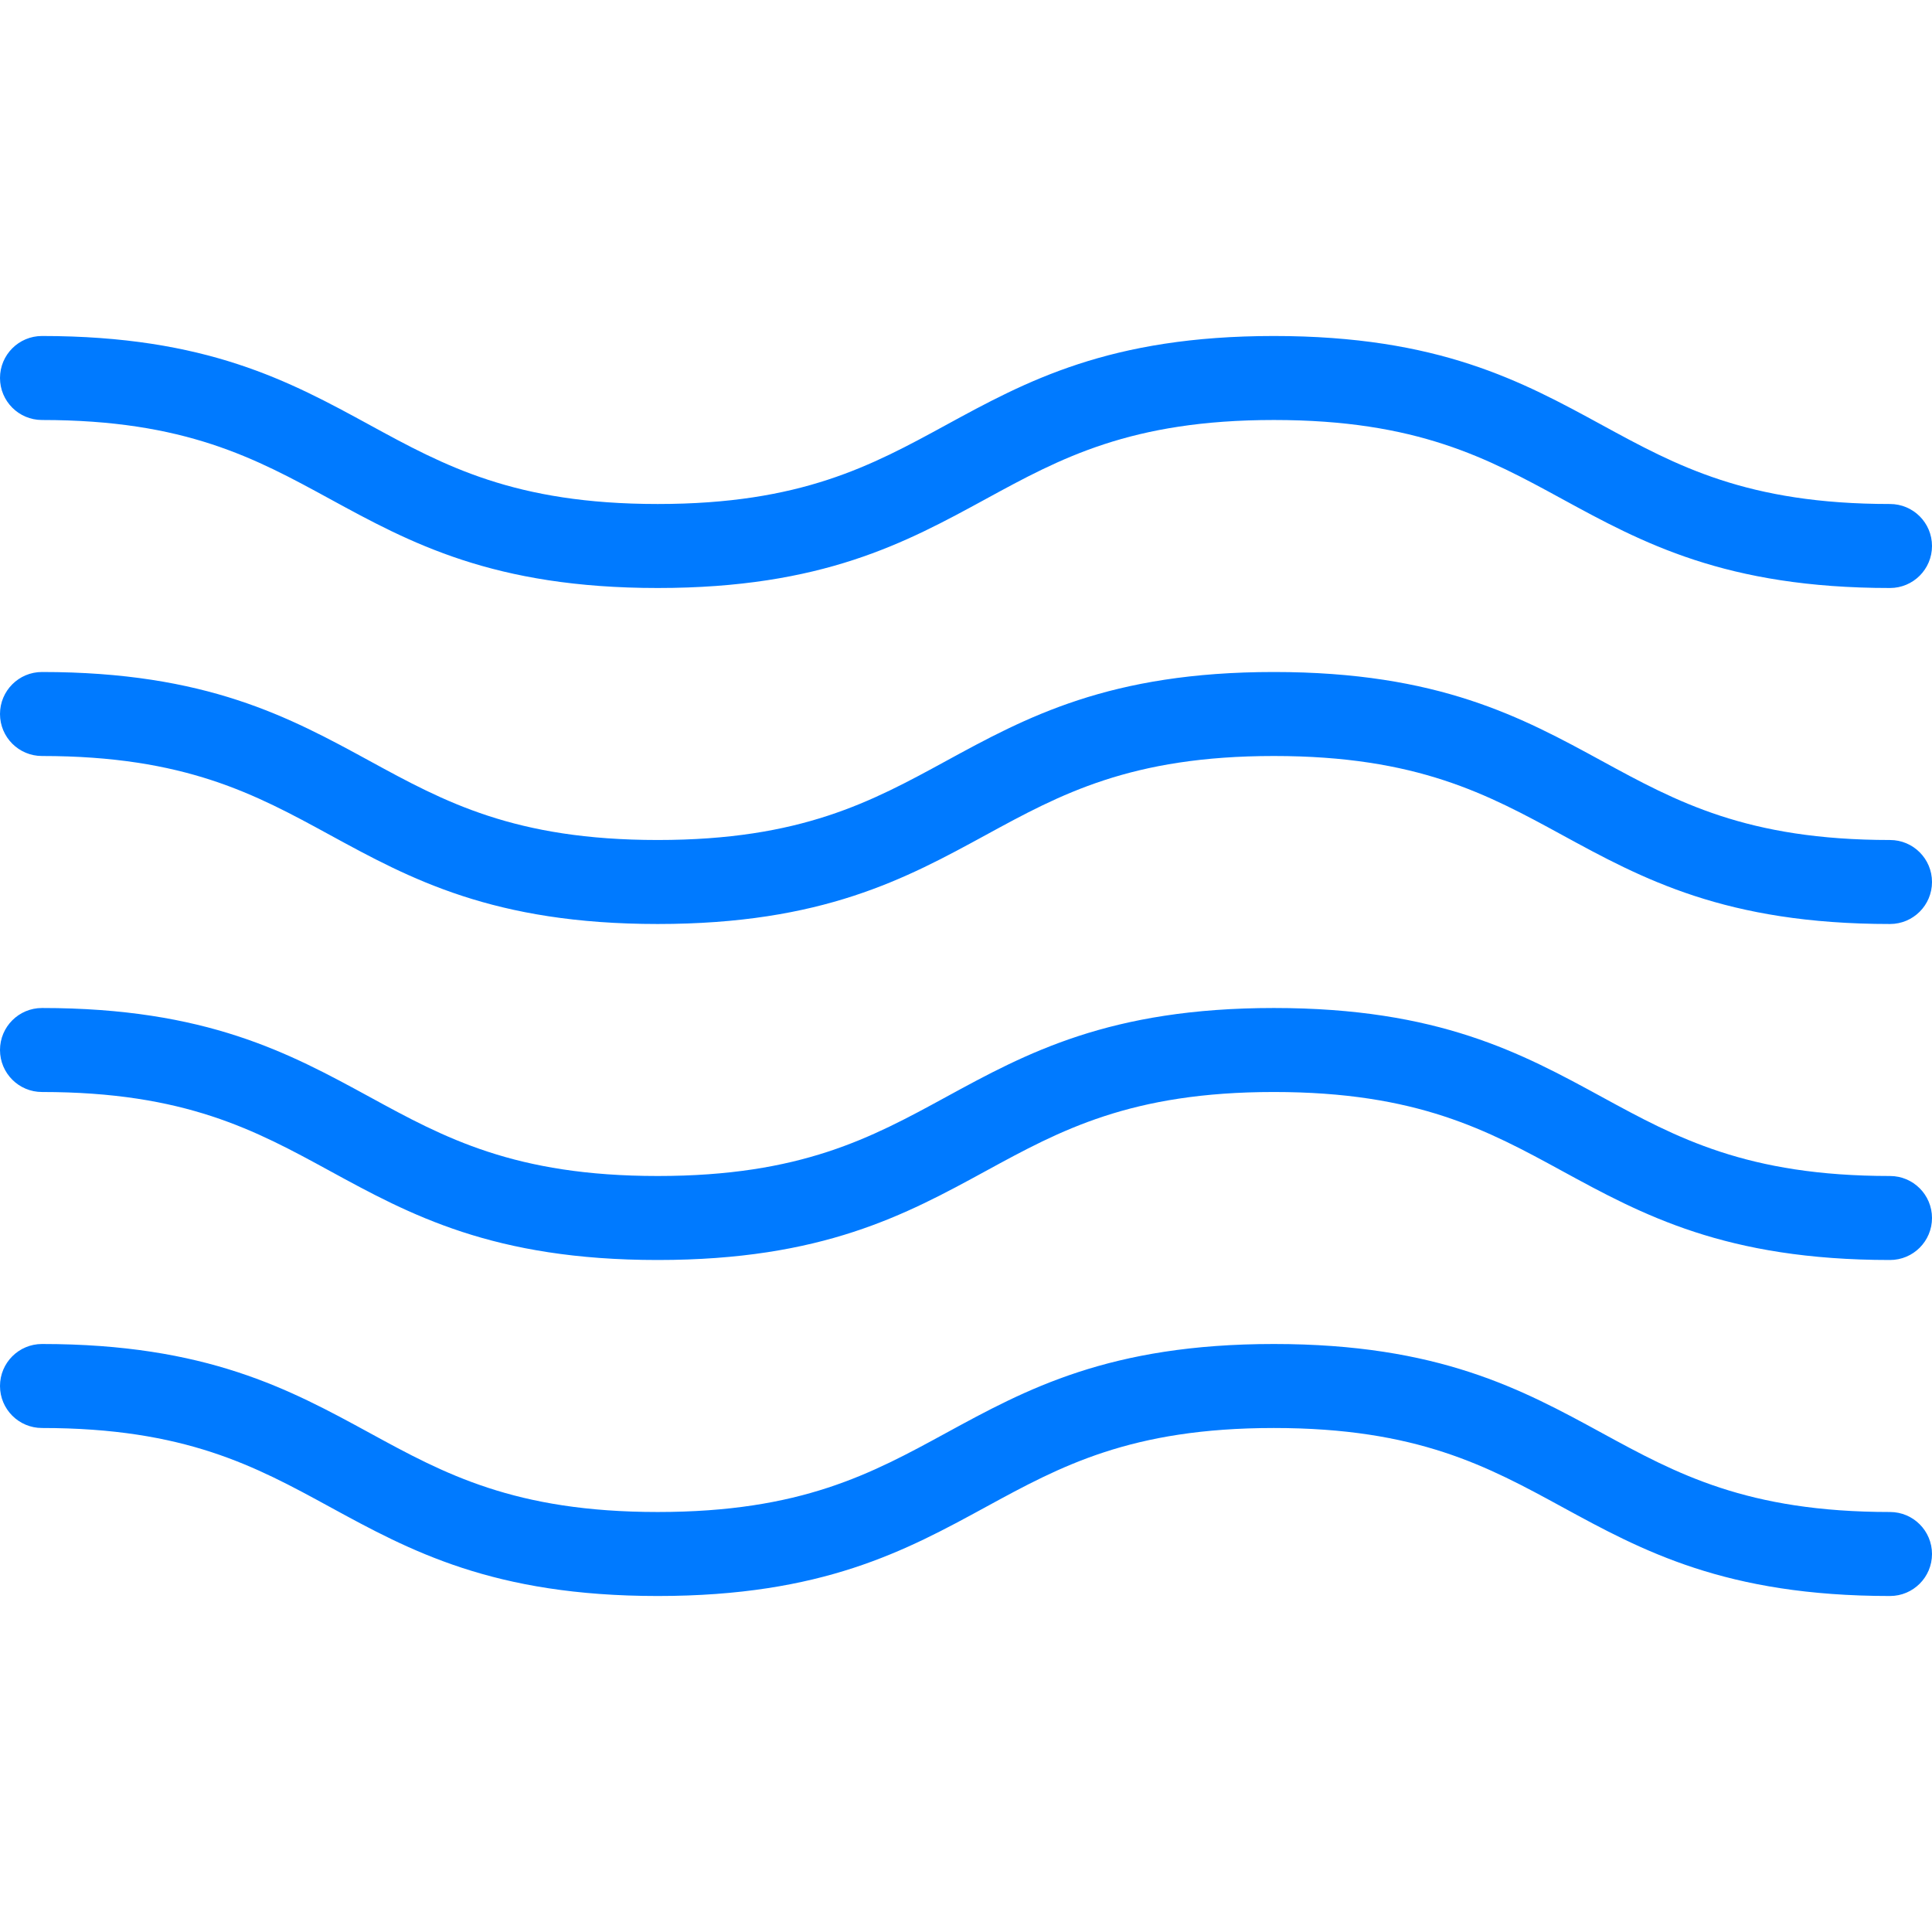 <?xml version="1.0" encoding="iso-8859-1"?>
<!-- Generator: Adobe Illustrator 19.0.0, SVG Export Plug-In . SVG Version: 6.00 Build 0)  -->
<svg version="1.1" id="Capa_1" xmlns="http://www.w3.org/2000/svg" xmlns:xlink="http://www.w3.org/1999/xlink" x="0px" y="0px"
	 viewBox="0 0 368	368" style="enable-background:new 0 0 368 368;" >
<g>
	<path style="fill:#007AFF;" d="M360,96c-27.272,0-40.648-7.296-54.808-15.016C289.88,72.632,274.048,64,242.64,64
		c-31.352,0-47.168,8.624-62.472,16.968C166,88.696,152.608,96,125.28,96C98,96,84.632,88.704,70.472,80.976
		C55.176,72.632,39.36,64,8,64c-4.424,0-8,3.584-8,8s3.576,8,8,8c27.28,0,40.648,7.296,54.808,15.024
		C78.104,103.368,93.92,112,125.28,112c31.408,0,47.24-8.632,62.552-16.984C201.992,87.296,215.368,80,242.64,80
		c27.328,0,40.72,7.304,54.888,15.032C312.832,103.376,328.648,112,360,112c4.424,0,8-3.584,8-8S364.424,96,360,96z"/>
	<path style="fill:#007AFF;" d="M360,160c-27.272,0-40.648-7.296-54.808-15.016C289.88,136.632,274.048,128,242.64,128
		c-31.352,0-47.168,8.624-62.472,16.968C166,152.696,152.608,160,125.28,160c-27.28,0-40.648-7.296-54.808-15.024
		C55.176,136.632,39.36,128,8,128c-4.424,0-8,3.584-8,8s3.576,8,8,8c27.28,0,40.648,7.296,54.808,15.024
		C78.104,167.368,93.92,176,125.28,176c31.408,0,47.24-8.632,62.552-16.984c14.16-7.72,27.536-15.016,54.808-15.016
		c27.328,0,40.72,7.304,54.888,15.032C312.832,167.376,328.648,176,360,176c4.424,0,8-3.584,8-8S364.424,160,360,160z"/>
	<path style="fill:#007AFF;" d="M360,288c-27.272,0-40.648-7.296-54.808-15.016C289.88,264.632,274.048,256,242.64,256
		c-31.352,0-47.168,8.624-62.472,16.968C166,280.696,152.608,288,125.28,288c-27.28,0-40.648-7.296-54.808-15.024
		C55.176,264.632,39.36,256,8,256c-4.424,0-8,3.584-8,8s3.576,8,8,8c27.28,0,40.648,7.296,54.808,15.024
		C78.104,295.368,93.92,304,125.28,304c31.408,0,47.24-8.632,62.552-16.984c14.16-7.72,27.536-15.016,54.808-15.016
		c27.328,0,40.72,7.304,54.888,15.032C312.832,295.376,328.648,304,360,304c4.424,0,8-3.584,8-8S364.424,288,360,288z"/>
	<path style="fill:#007AFF;" d="M360,224c-27.272,0-40.648-7.296-54.808-15.016C289.88,200.632,274.048,192,242.64,192
		c-31.352,0-47.168,8.624-62.472,16.968C166,216.696,152.608,224,125.28,224c-27.28,0-40.648-7.296-54.808-15.024
		C55.176,200.632,39.36,192,8,192c-4.424,0-8,3.584-8,8s3.576,8,8,8c27.28,0,40.648,7.296,54.808,15.024
		C78.104,231.368,93.92,240,125.28,240c31.408,0,47.24-8.632,62.552-16.984c14.16-7.72,27.536-15.016,54.808-15.016
		c27.328,0,40.72,7.304,54.888,15.032C312.832,231.376,328.648,240,360,240c4.424,0,8-3.584,8-8S364.424,224,360,224z"/>
</g>
<g>
</g>
<g>
</g>
<g>
</g>
<g>
</g>
<g>
</g>
<g>
</g>
<g>
</g>
<g>
</g>
<g>
</g>
<g>
</g>
<g>
</g>
<g>
</g>
<g>
</g>
<g>
</g>
<g>
</g>
</svg>
